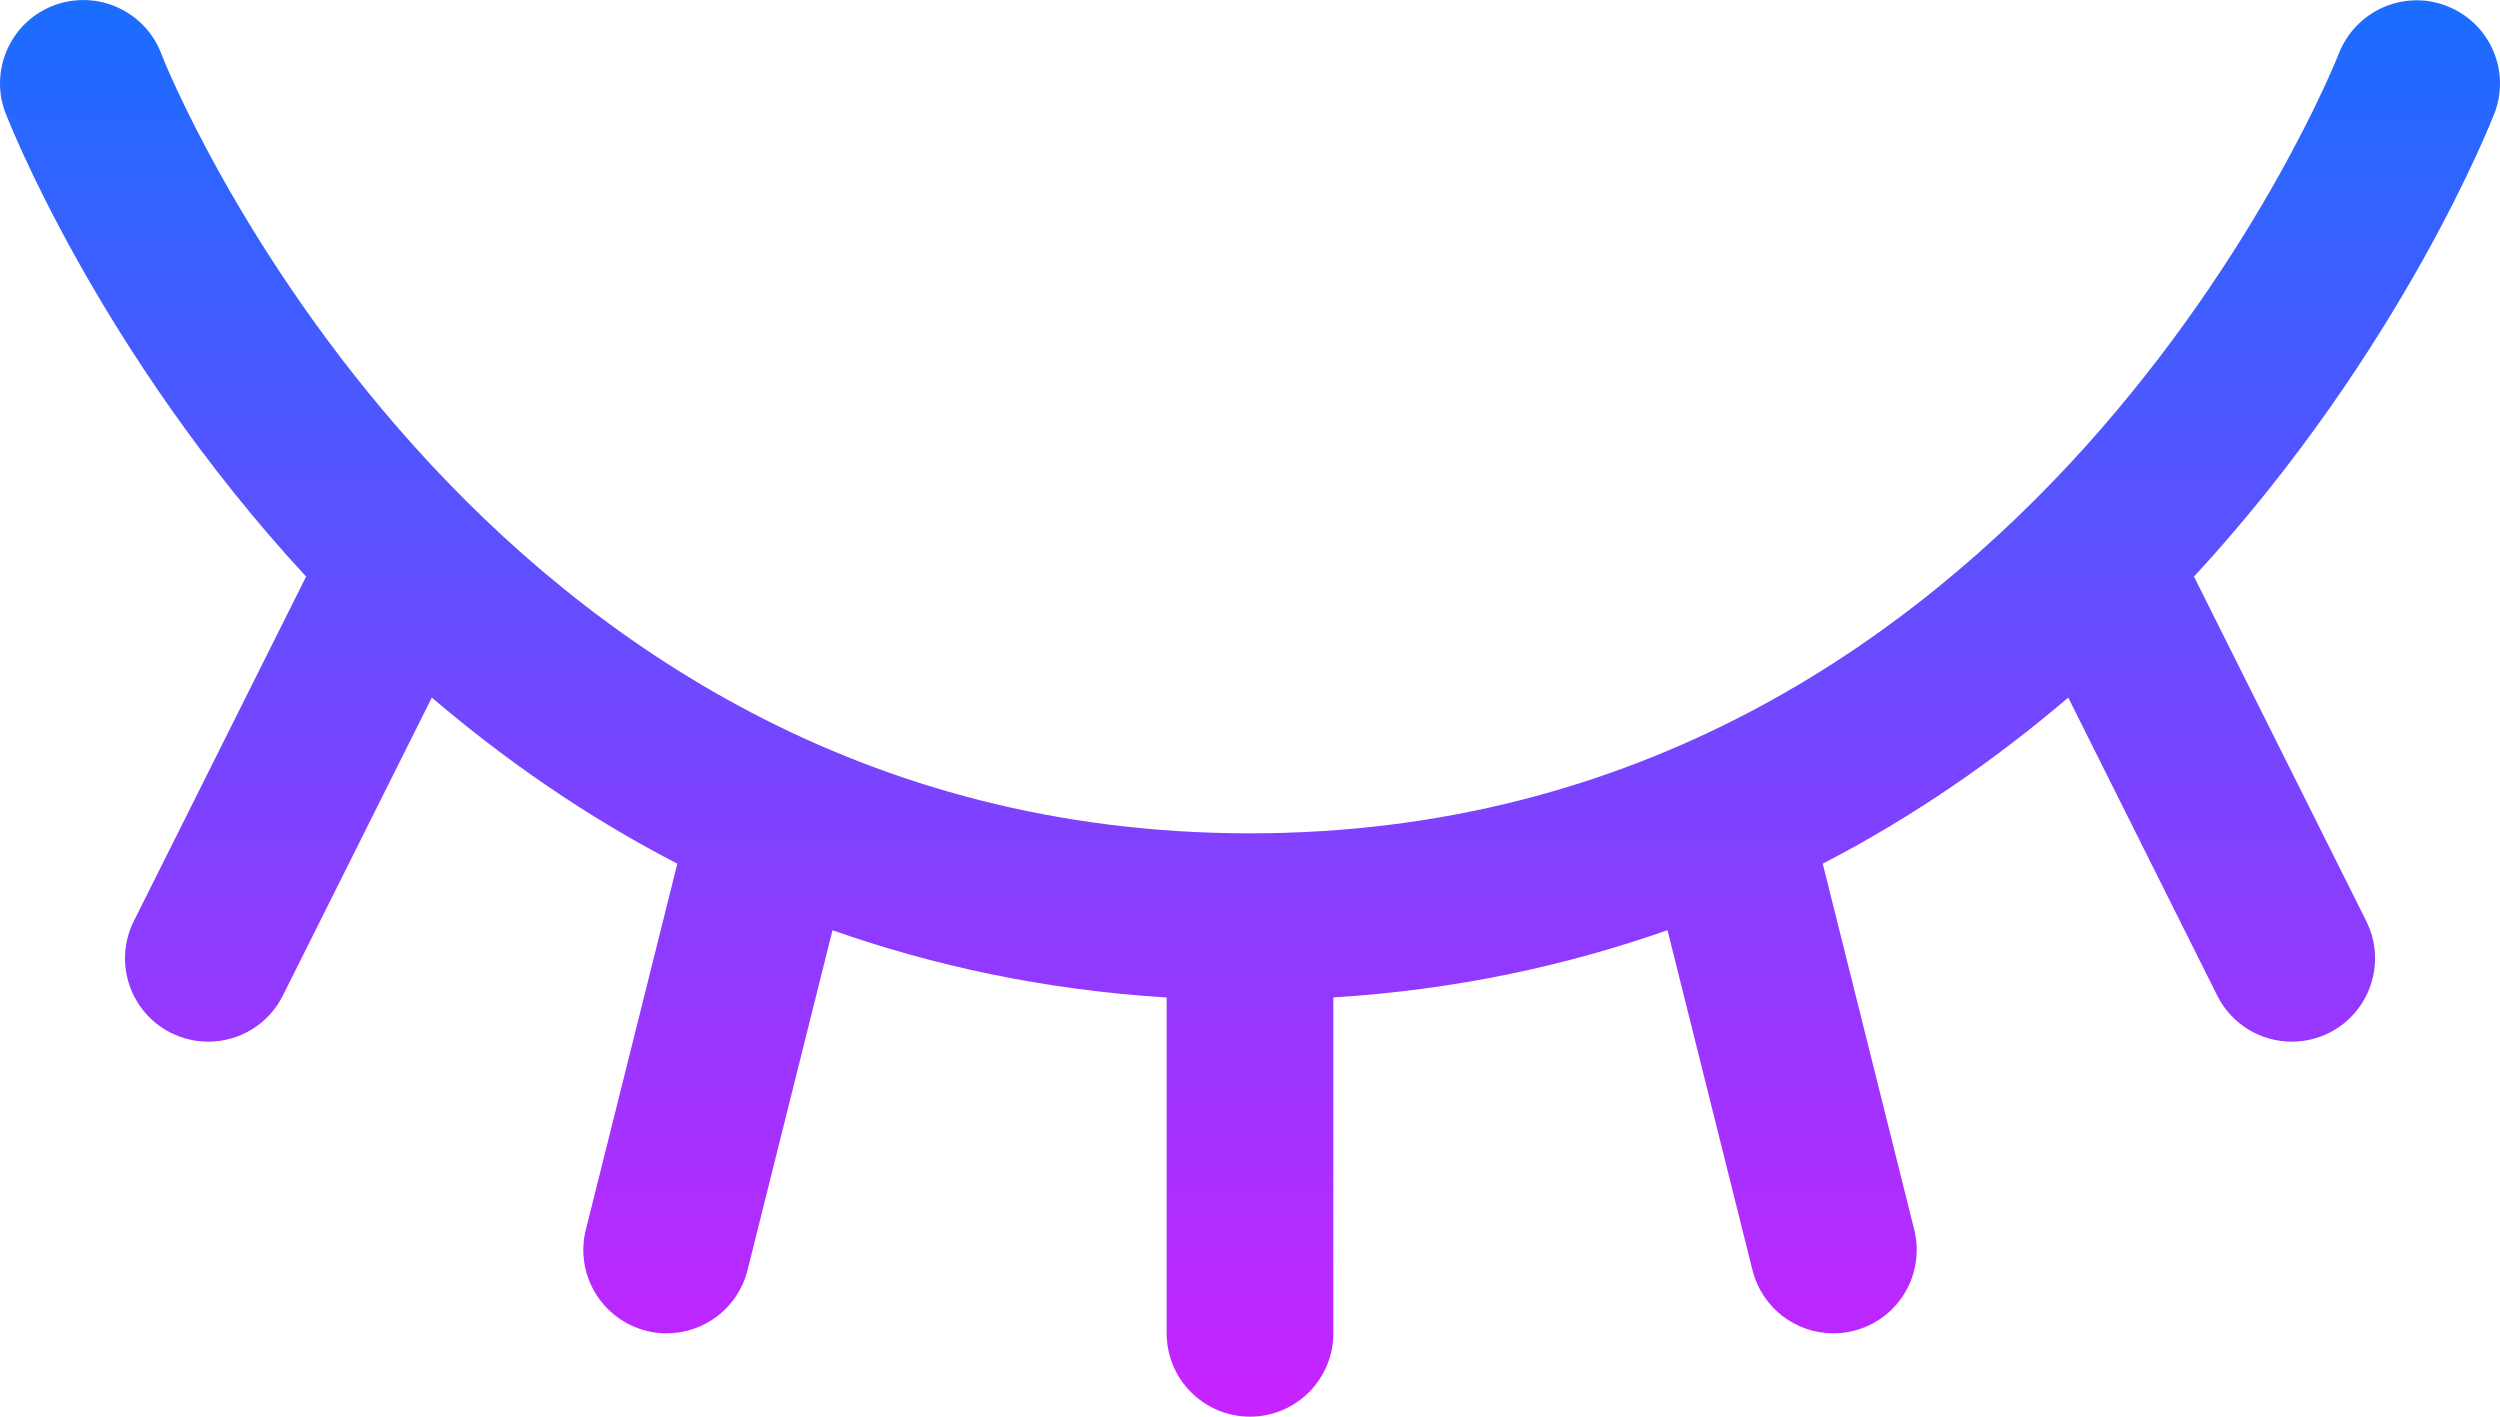 <?xml version="1.0" encoding="iso-8859-1"?>
<!-- Generator: Adobe Illustrator 21.1.0, SVG Export Plug-In . SVG Version: 6.00 Build 0)  -->
<svg version="1.1" id="Layer_1" xmlns="http://www.w3.org/2000/svg" xmlns:xlink="http://www.w3.org/1999/xlink" x="0px" y="0px"
	 viewBox="0 0 30 17" style="enable-background:new 0 0 30 17;" xml:space="preserve">
<linearGradient id="SVGID_1_" gradientUnits="userSpaceOnUse" x1="15" y1="2.751361e-04" x2="15" y2="17">
	<stop  offset="0" style="stop-color:#1A6DFF"/>
	<stop  offset="1" style="stop-color:#C822FF"/>
</linearGradient>
<path style="fill:url(#SVGID_1_);" d="M29.346,0.066c-0.514-0.191-1.085,0.071-1.282,0.582C28.028,0.741,24.352,10,15,10
	S1.972,0.741,1.943,0.665C1.757,0.144,1.186-0.125,0.665,0.058c-0.52,0.185-0.792,0.757-0.607,1.277
	C0.078,1.39,1.16,4.198,3.673,6.919l-2.067,4.134c-0.247,0.494-0.047,1.095,0.447,1.342C2.197,12.466,2.35,12.5,2.499,12.5
	c0.367,0,0.72-0.202,0.895-0.553l1.788-3.576c0.86,0.734,1.837,1.42,2.946,1.993L7.03,14.757c-0.134,0.536,0.192,1.079,0.728,1.213
	C7.839,15.991,7.921,16,8.001,16c0.448,0,0.855-0.303,0.969-0.757l1.02-4.08c1.21,0.425,2.541,0.716,4.01,0.807V16
	c0,0.552,0.448,1,1,1c0.552,0,1-0.448,1-1v-4.031c1.469-0.09,2.799-0.382,4.01-0.807l1.02,4.08C21.144,15.697,21.551,16,21.999,16
	c0.081,0,0.162-0.009,0.244-0.03c0.536-0.134,0.861-0.677,0.728-1.213l-1.098-4.393c1.108-0.573,2.085-1.259,2.946-1.993
	l1.788,3.576c0.175,0.351,0.528,0.553,0.895,0.553c0.15,0,0.303-0.034,0.446-0.105c0.494-0.247,0.694-0.848,0.447-1.342
	l-2.067-4.134c2.512-2.721,3.595-5.529,3.615-5.584C30.125,0.819,29.859,0.256,29.346,0.066z"/>
</svg>
